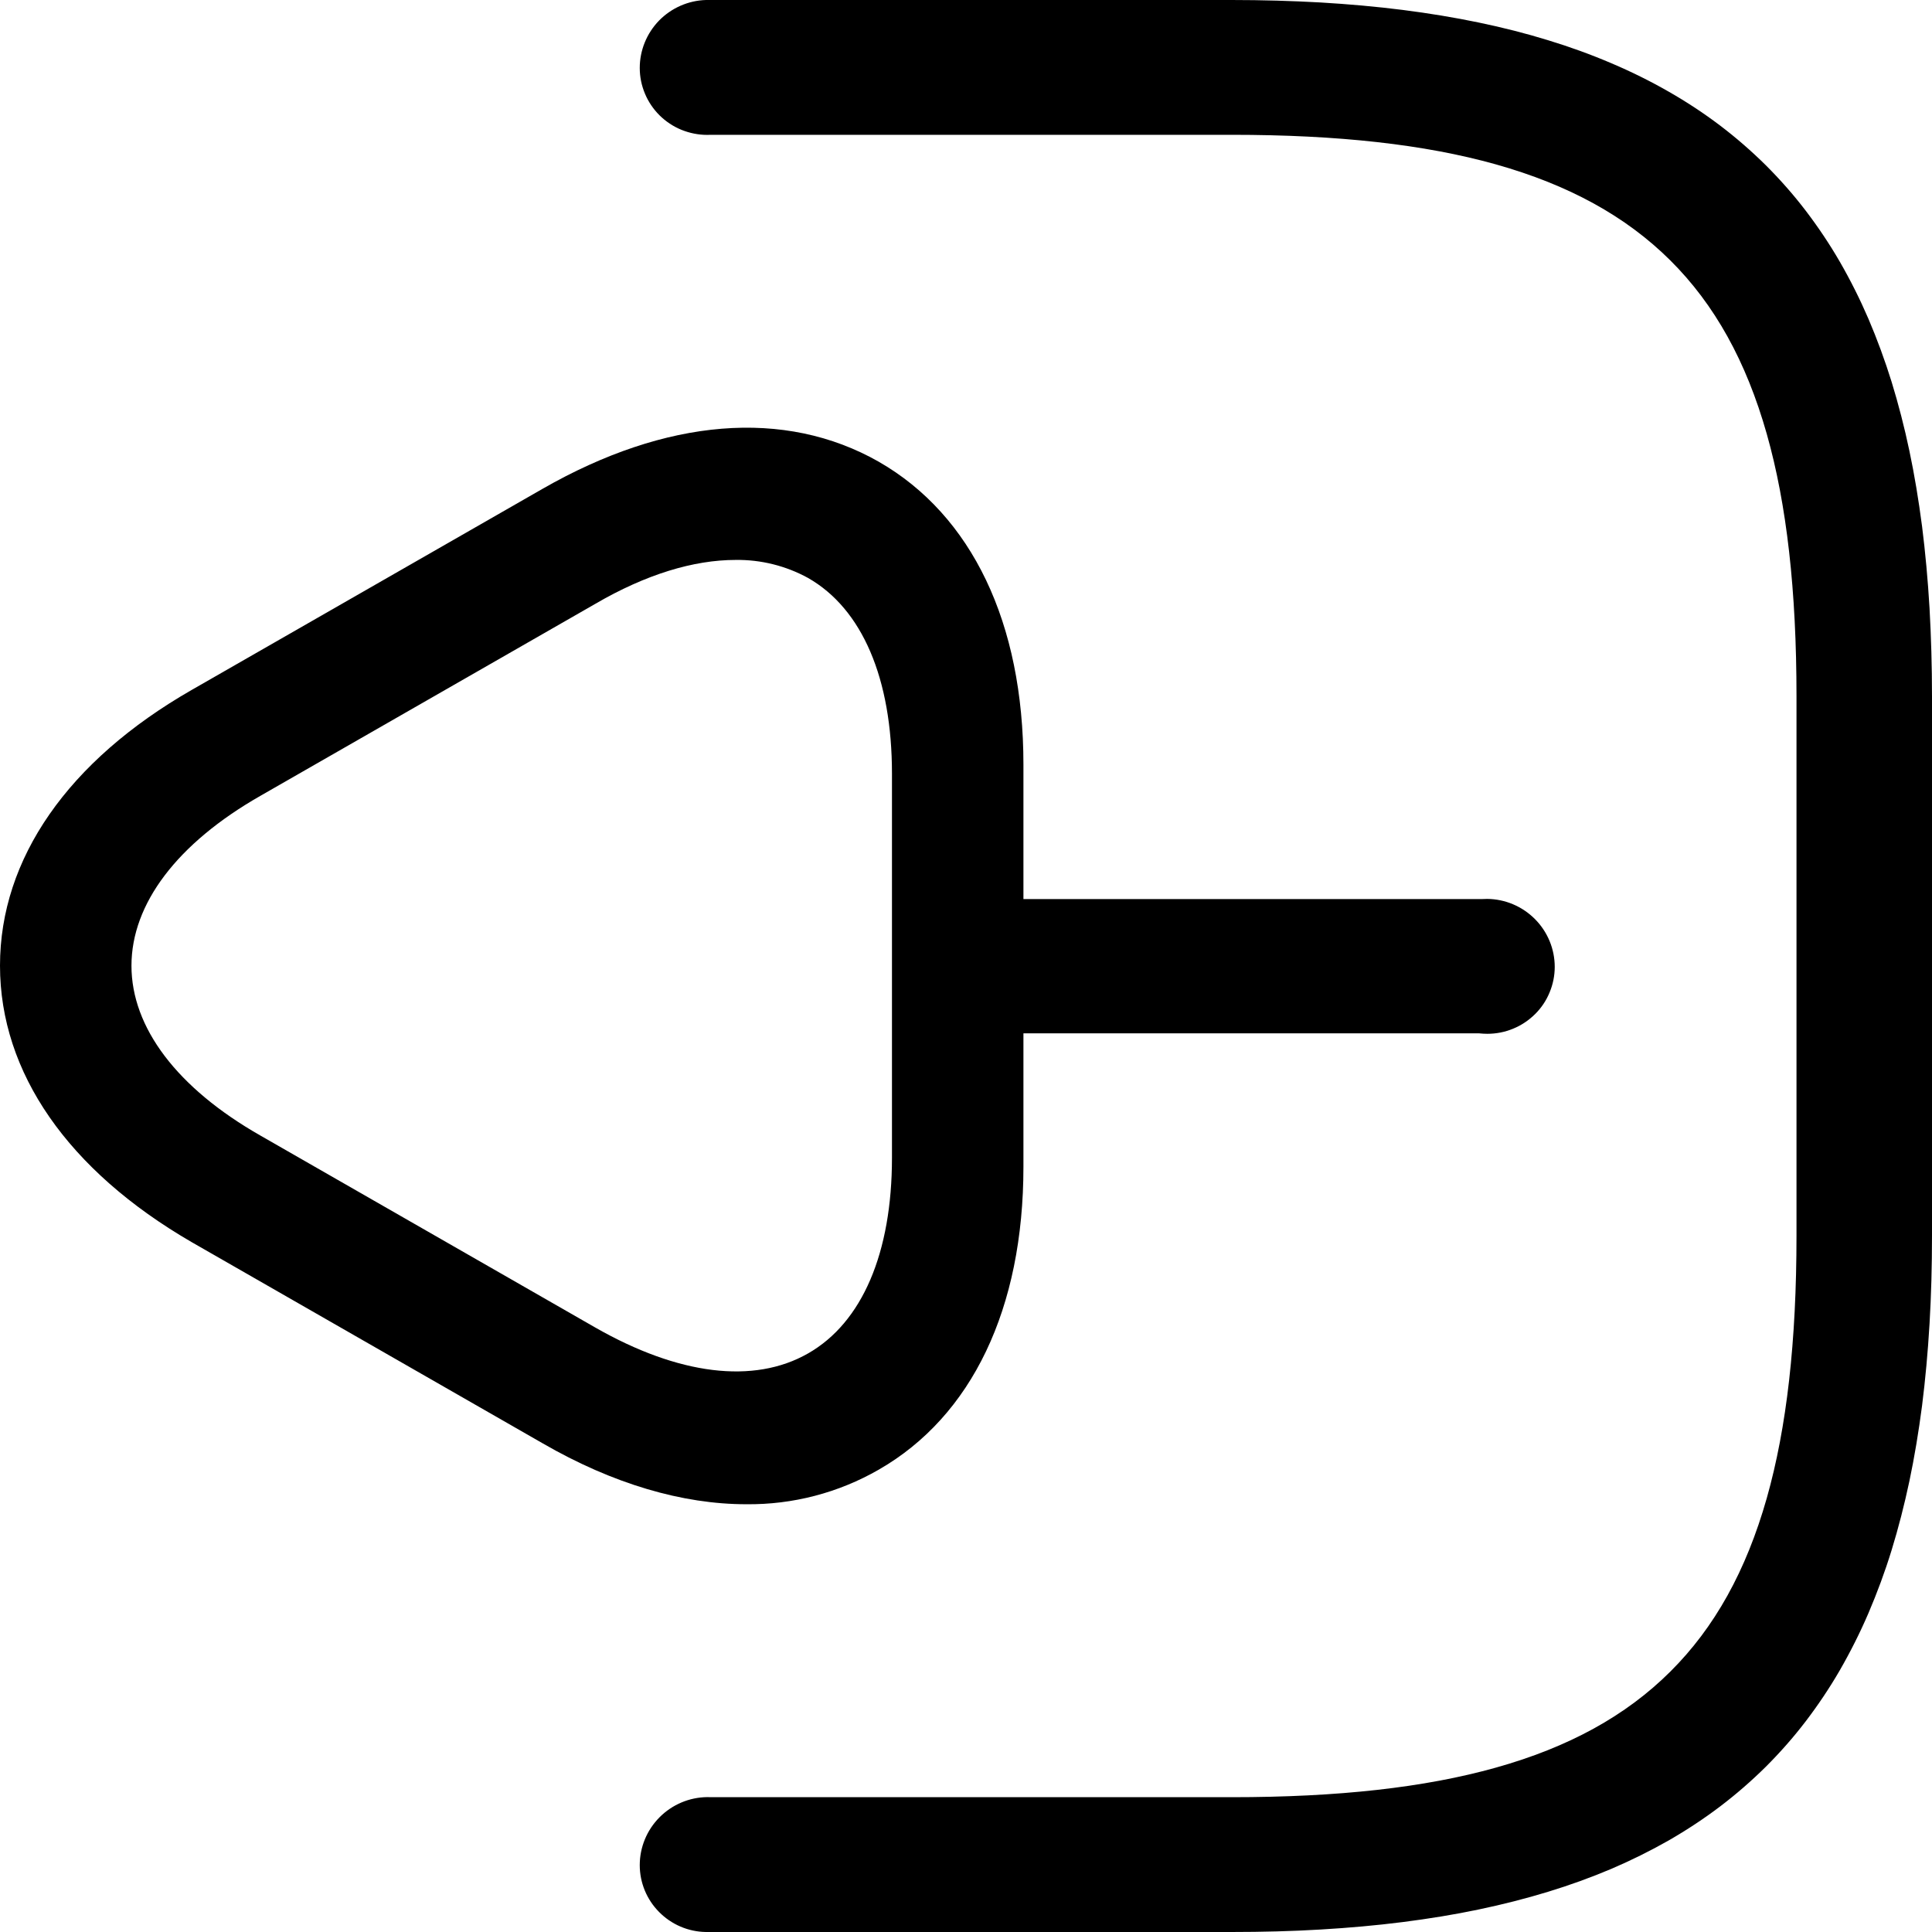 <svg width="22" height="22" viewBox="0 0 22 22" xmlns="http://www.w3.org/2000/svg">
    <path d="M8.038 22L14.025 22C14.376 22 14.715 21.991 15.036 21.972C15.359 21.953 15.674 21.925 15.972 21.887C16.27 21.849 16.561 21.802 16.836 21.744C17.11 21.687 17.376 21.619 17.628 21.542C17.874 21.467 18.115 21.38 18.351 21.28C18.575 21.184 18.793 21.076 19.004 20.956C19.207 20.839 19.403 20.71 19.589 20.569C19.772 20.43 19.945 20.279 20.108 20.118C20.27 19.956 20.422 19.784 20.561 19.602C20.703 19.416 20.833 19.222 20.95 19.02C21.071 18.81 21.18 18.593 21.276 18.37C21.376 18.136 21.465 17.896 21.54 17.652C21.617 17.402 21.685 17.137 21.743 16.864C21.8 16.593 21.848 16.305 21.887 16.005C21.924 15.711 21.953 15.398 21.972 15.074C21.991 14.752 22 14.414 22 14.069V7.931C22 7.587 21.99 7.249 21.972 6.926C21.953 6.603 21.924 6.289 21.887 5.995C21.848 5.695 21.8 5.406 21.743 5.136C21.686 4.864 21.617 4.599 21.54 4.348C21.464 4.104 21.376 3.864 21.276 3.63C21.18 3.407 21.071 3.19 20.95 2.98C20.833 2.778 20.703 2.584 20.561 2.398C20.422 2.216 20.27 2.044 20.108 1.882C19.945 1.721 19.772 1.57 19.589 1.431C19.403 1.29 19.207 1.161 19.004 1.045C18.793 0.924 18.575 0.816 18.351 0.721C18.115 0.62 17.874 0.533 17.628 0.458C17.378 0.381 17.112 0.313 16.836 0.256C16.562 0.199 16.271 0.151 15.972 0.113C15.672 0.075 15.357 0.047 15.036 0.028C14.713 0.01 14.373 0 14.025 0H8.039C7.836 0.006 7.645 0.091 7.504 0.235C7.364 0.38 7.285 0.573 7.285 0.774C7.285 0.874 7.305 0.973 7.344 1.066C7.382 1.158 7.439 1.242 7.51 1.313C7.582 1.384 7.666 1.44 7.759 1.478C7.853 1.516 7.952 1.536 8.053 1.536C8.068 1.536 8.082 1.535 8.096 1.535H14.025C15.241 1.535 16.224 1.645 17.031 1.871C17.864 2.105 18.515 2.463 19.02 2.965C19.525 3.467 19.884 4.114 20.119 4.943C20.346 5.745 20.457 6.723 20.457 7.931V14.069C20.457 15.278 20.346 16.255 20.119 17.058C19.884 17.886 19.525 18.533 19.02 19.035C18.515 19.538 17.864 19.896 17.031 20.129C16.224 20.355 15.241 20.465 14.025 20.465H8.1C8.085 20.465 8.07 20.464 8.054 20.464C7.849 20.466 7.654 20.549 7.51 20.694C7.366 20.839 7.285 21.035 7.285 21.238C7.285 21.438 7.364 21.63 7.505 21.772C7.646 21.915 7.837 21.997 8.038 22Z"
    />
    <path fill-rule="evenodd" clip-rule="evenodd"
          d="M11.654 13.287C11.654 14.899 11.068 16.126 10.007 16.735C9.548 16.999 9.027 17.135 8.497 17.129C7.773 17.129 6.979 16.898 6.177 16.434L2.182 14.144C0.776 13.329 0 12.214 0 10.996C0 9.778 0.776 8.663 2.182 7.857L6.177 5.567C7.583 4.761 8.937 4.649 10.007 5.258C11.068 5.867 11.654 7.094 11.654 8.706V10.238H16.872C16.893 10.237 16.914 10.236 16.935 10.236C17.14 10.238 17.335 10.321 17.479 10.466C17.623 10.611 17.704 10.806 17.704 11.01C17.704 11.11 17.684 11.209 17.645 11.302C17.607 11.395 17.55 11.479 17.479 11.549C17.407 11.62 17.323 11.676 17.23 11.714C17.136 11.753 17.037 11.772 16.936 11.772C16.905 11.772 16.875 11.77 16.844 11.767H11.654V13.287ZM10.157 8.81C10.157 7.728 9.819 6.933 9.201 6.581C8.949 6.443 8.665 6.372 8.377 6.376C7.899 6.376 7.355 6.54 6.779 6.876L2.964 9.063C2.017 9.604 1.497 10.292 1.497 10.997C1.497 11.701 2.017 12.39 2.964 12.93L6.779 15.117C7.726 15.658 8.583 15.765 9.201 15.412C9.819 15.06 10.157 14.265 10.157 13.184V8.81Z"
    />
</svg>
